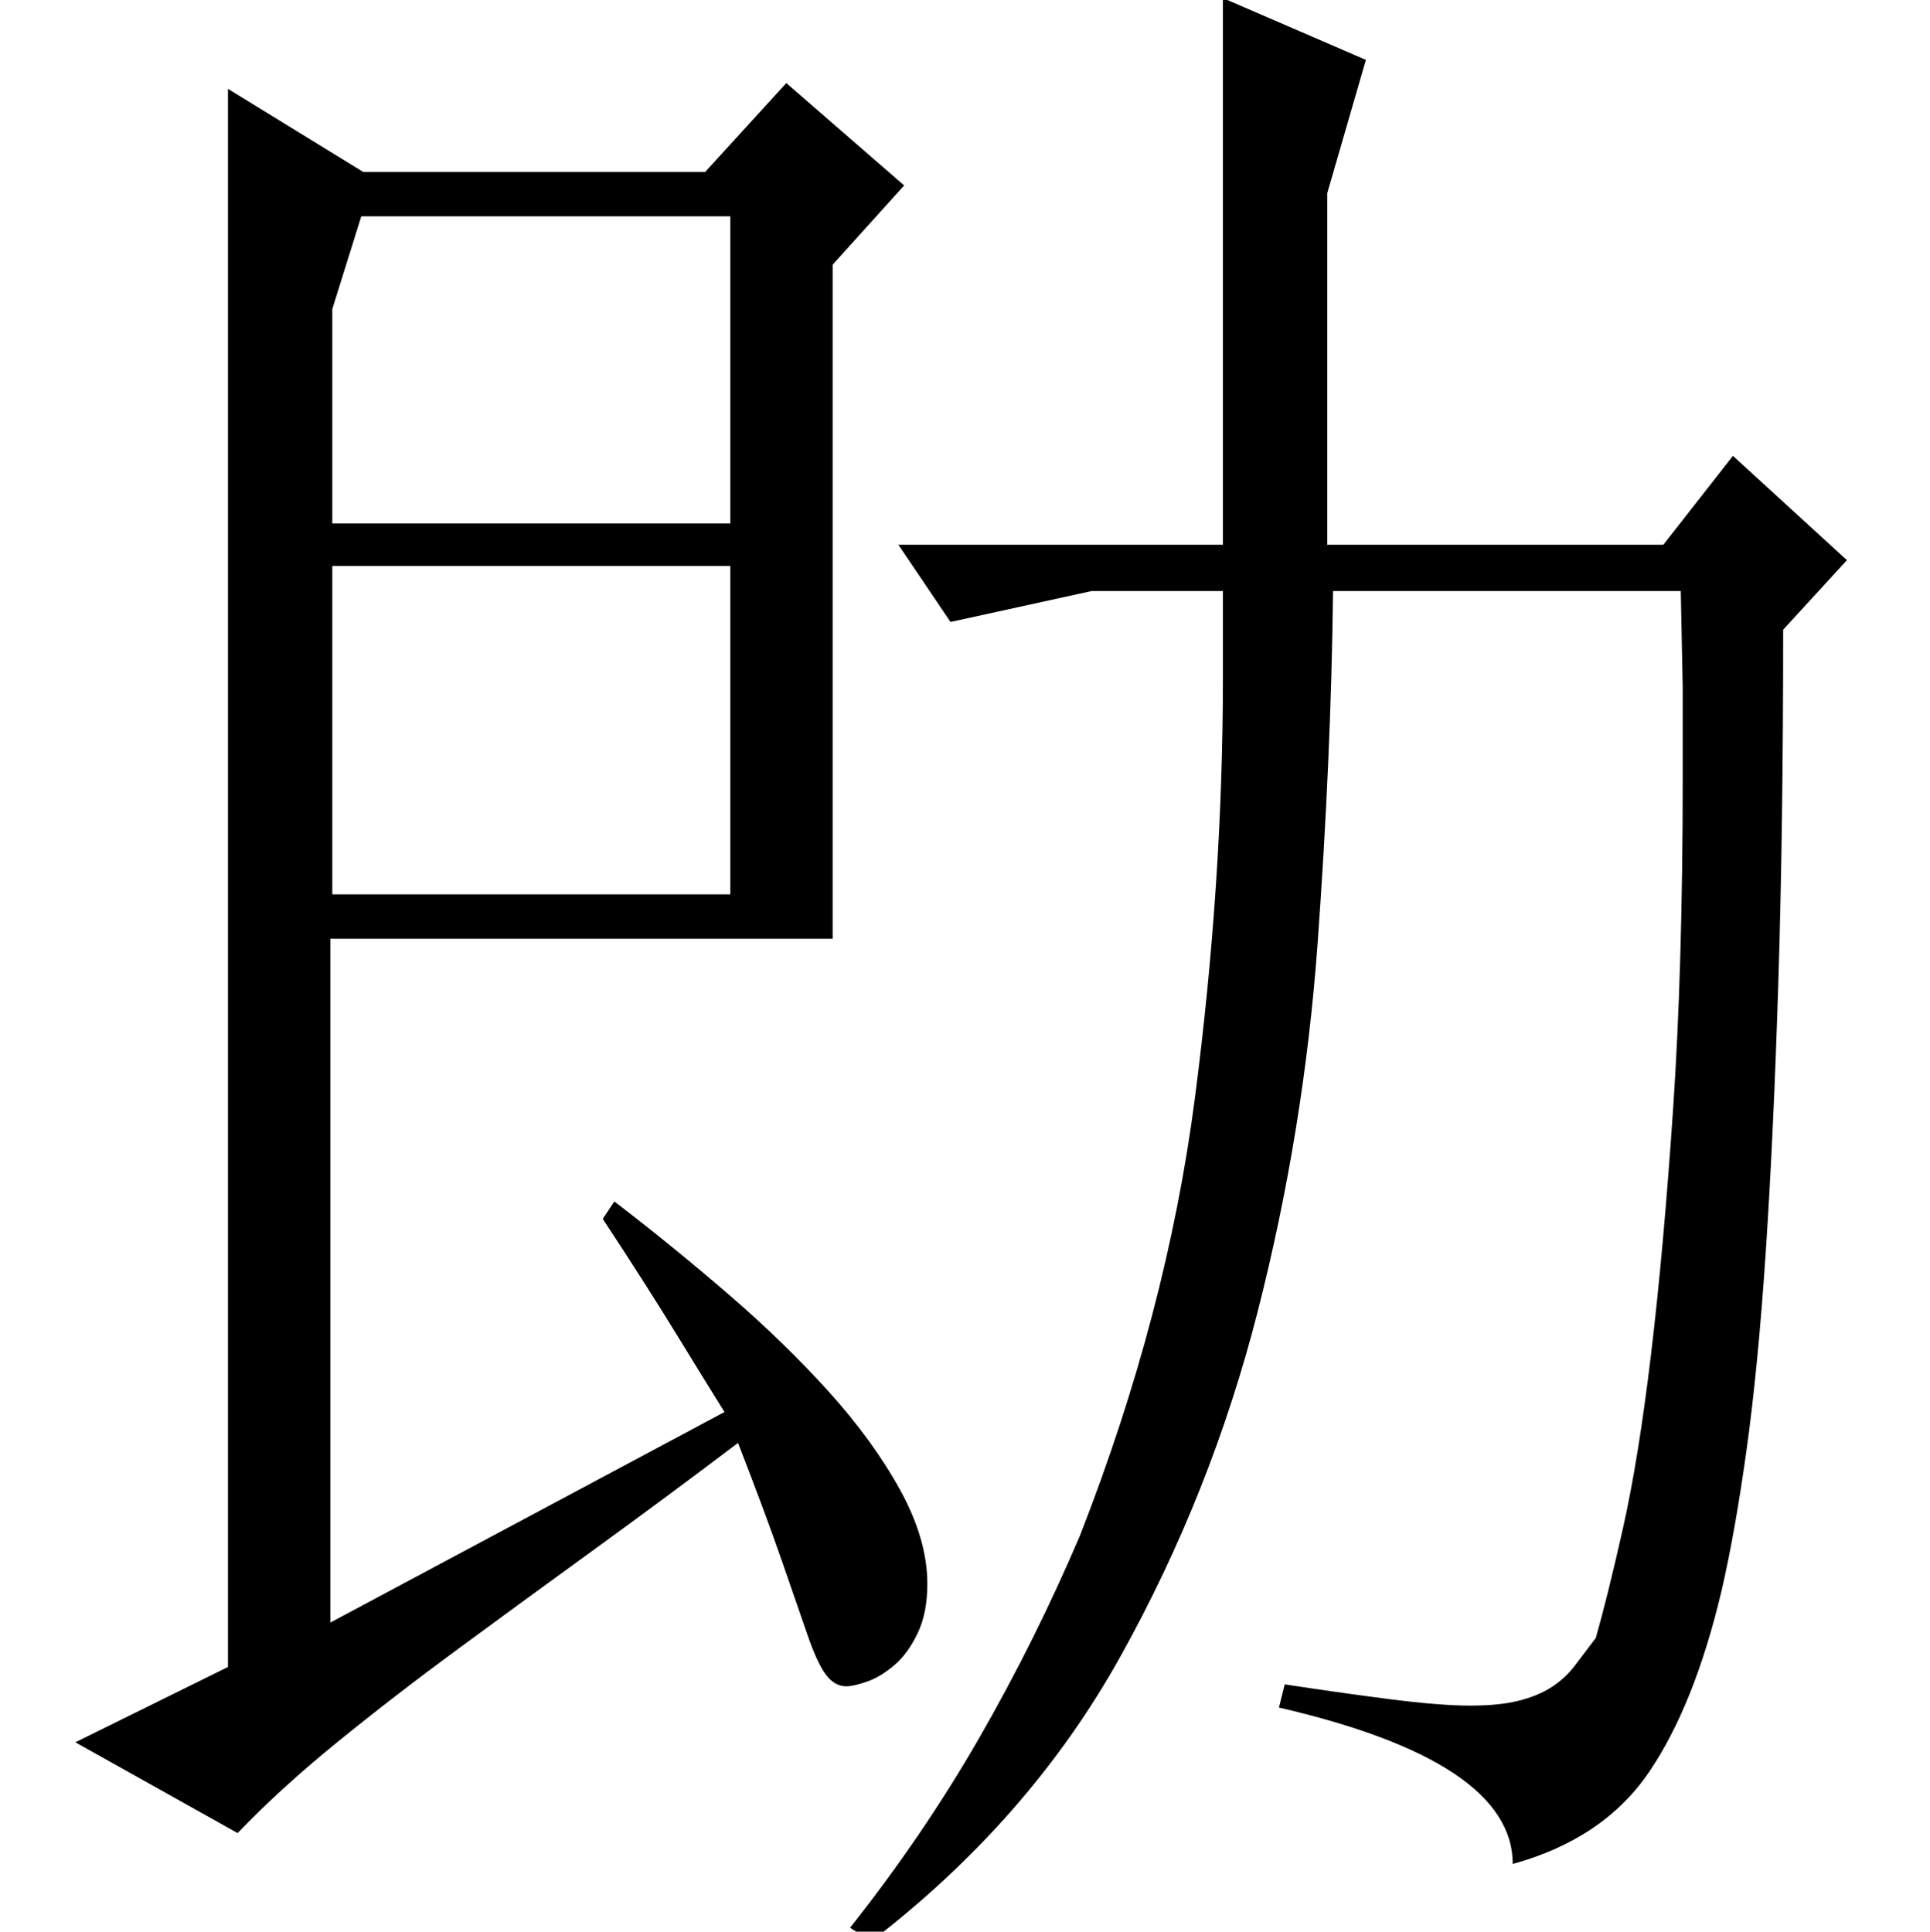 <?xml version="1.0" standalone="no"?>
<!DOCTYPE svg PUBLIC "-//W3C//DTD SVG 1.1//EN" "http://www.w3.org/Graphics/SVG/1.1/DTD/svg11.dtd" >
<svg xmlns="http://www.w3.org/2000/svg" xmlns:xlink="http://www.w3.org/1999/xlink" version="1.1" viewBox="0 -200 999 1000">
  <g transform="matrix(1 0 0 -1 0 800)">
   <path fill="currentColor"
d="M378 888h-191l-15 -48v-111h206v159zM318 378q30 -23 59 -48t52 -50.5t37 -51t14 -48.5q0 -15 -5 -25.5t-12 -16.5t-14 -8.5t-11 -2.5q-6 0 -10.5 6t-9.5 20.5t-13.5 39t-22.5 60.5q-37 -28 -73.5 -54.5t-70.5 -51.5t-63.5 -49t-51.5 -47l-84 47l79 39v817l70 -43h177
l42 46l61 -53l-37 -41v-349h-260v-354l204 109q-10 16 -25 40.5t-38 59.5zM378 537v170h-206v-170h206zM897 764l59 -54l-33 -36q0 -103 -2.5 -182.5t-6.5 -139.5t-10 -103t-13 -73q-14 -59 -37.5 -93.5t-70.5 -47.5q0 53 -121 81l3 12q26 -4 53 -7.5t43 -3.5q15 0 25 2.5
t17 7t12 11t11 14.5q6 21 14 56.5t14.5 89.5t11.5 127.5t5 171.5v47t-1 50h-180q-1 -86 -8 -182.5t-31 -190.5t-71 -178.5t-129 -147.5l-11 7q38 48 67 98.5t52 104.5q45 115 59.5 226.5t14.5 217.5v45h-68l-73 -16l-27 40h168v283l74 -32l-20 -69v-182h174z" />
  </g>

</svg>
